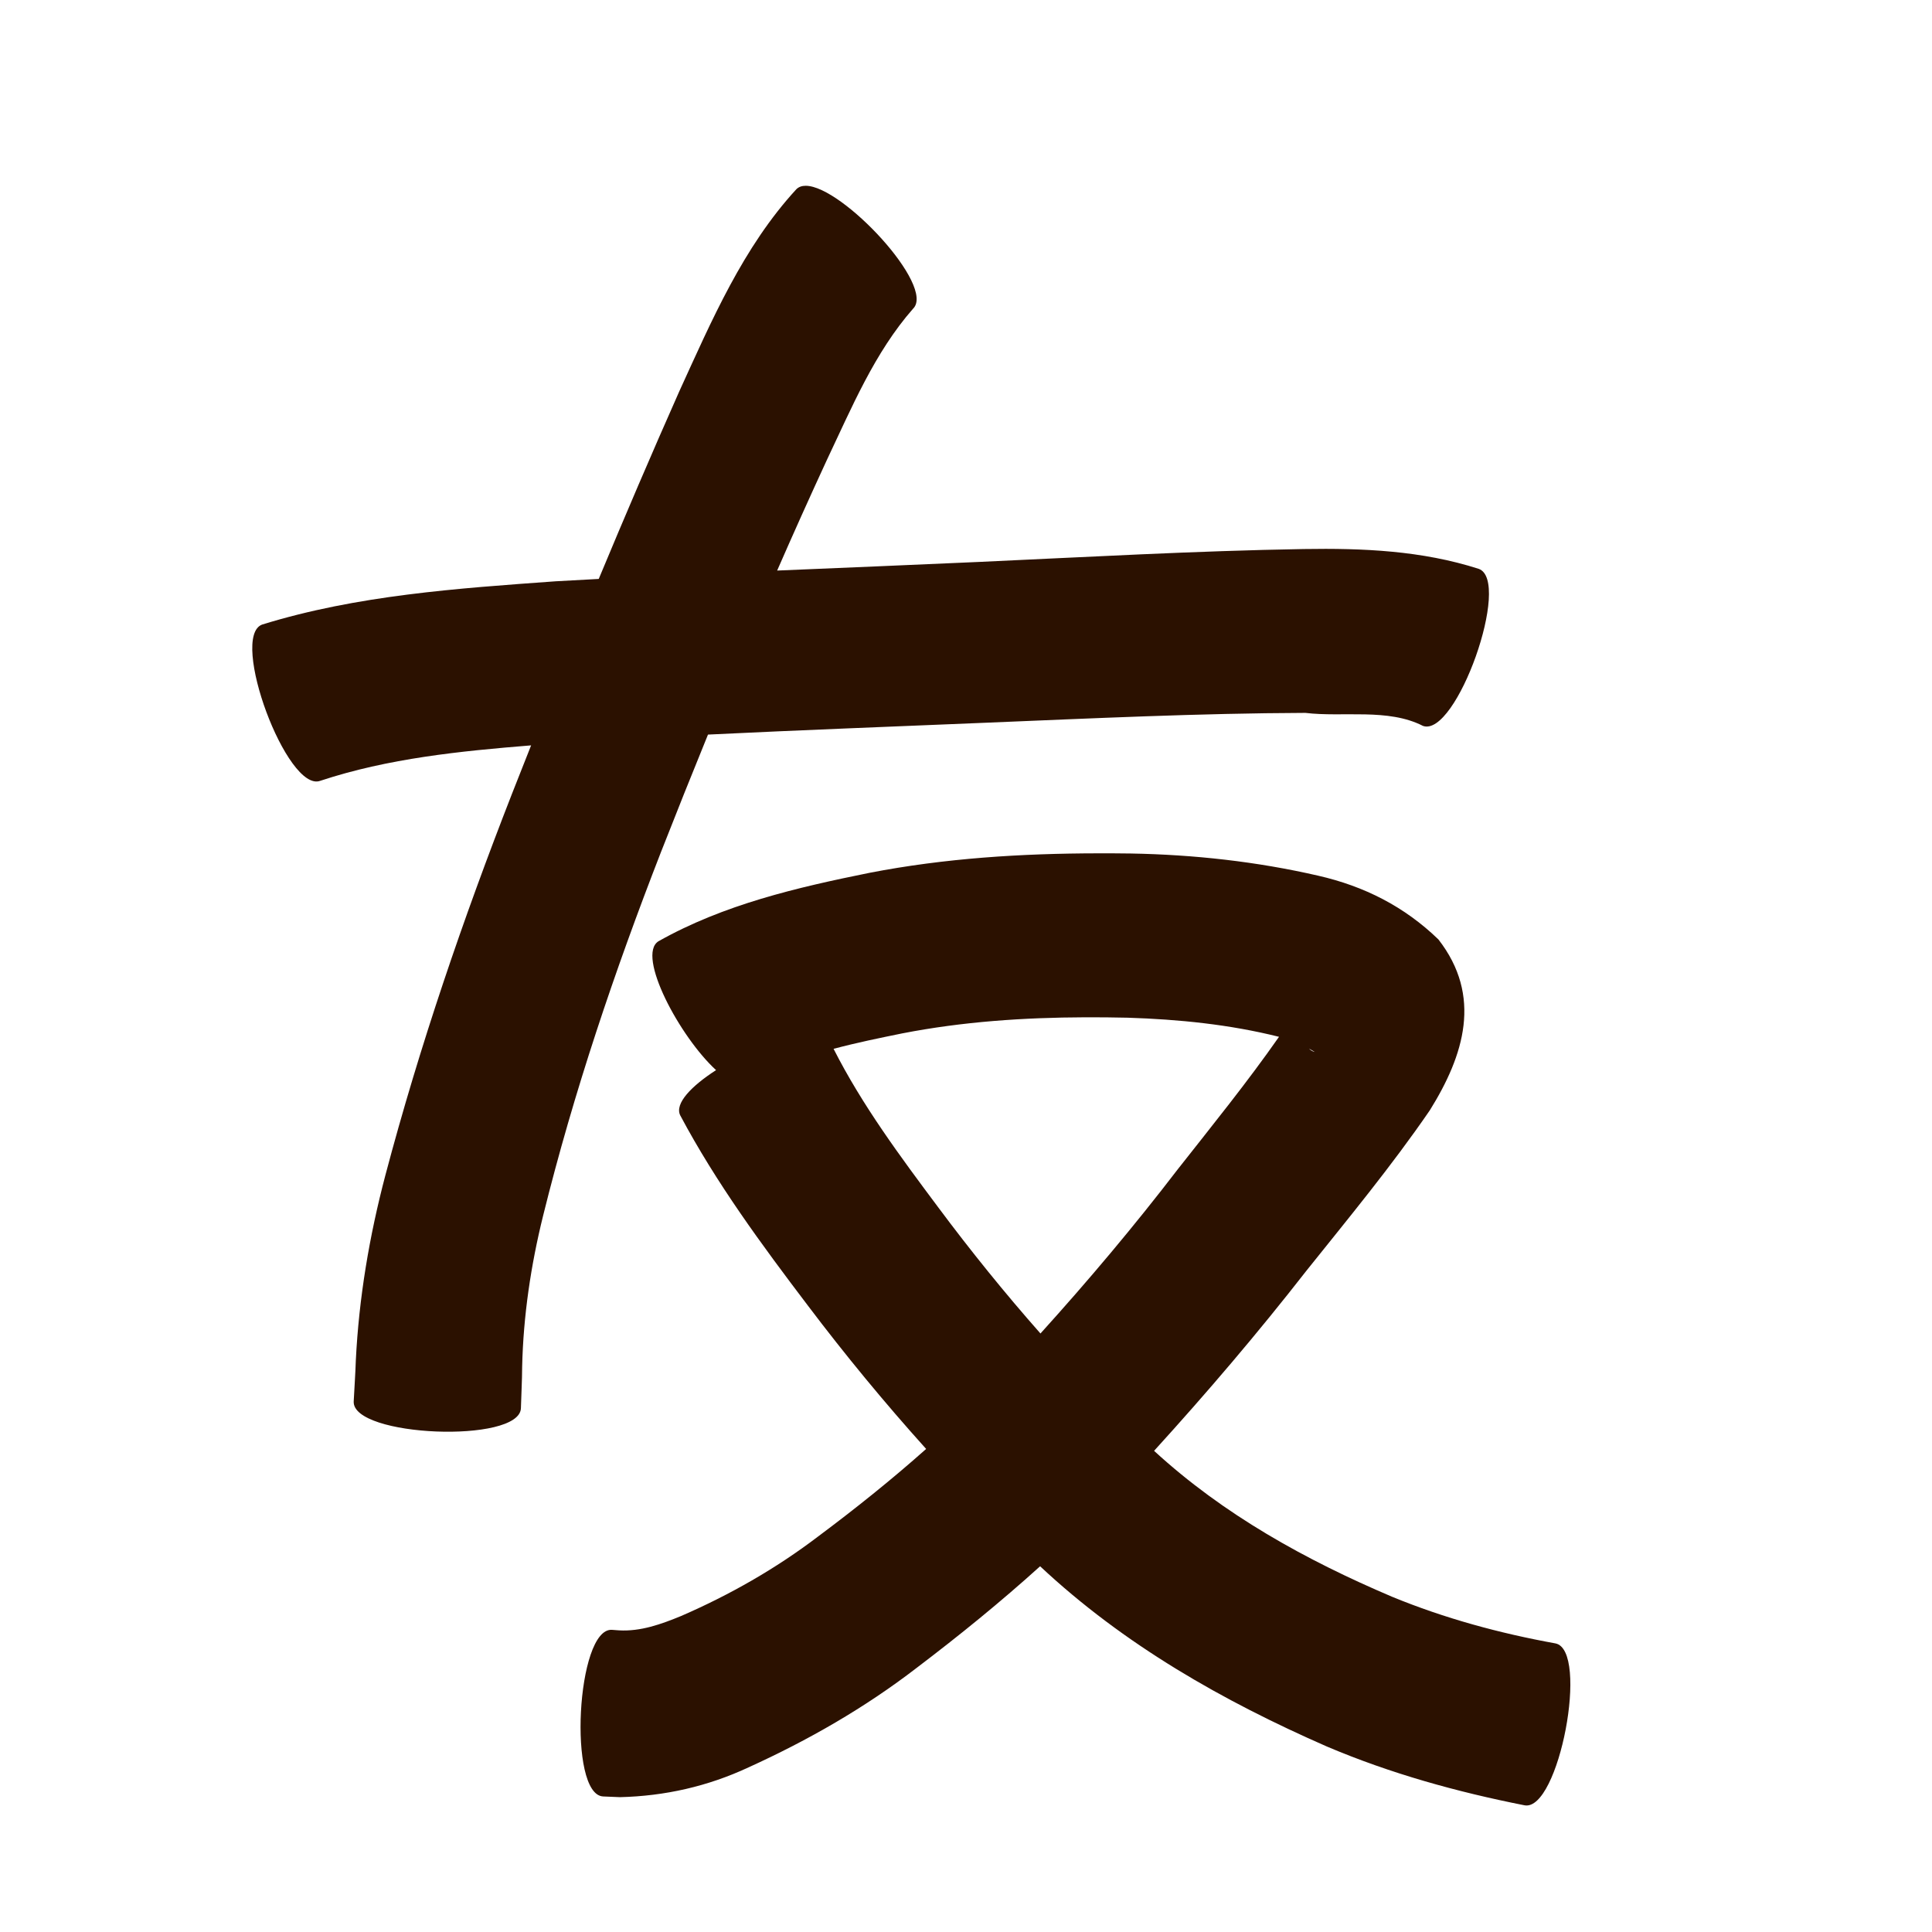 <?xml version="1.0" encoding="UTF-8" standalone="no"?>
<svg
   xmlns:dc="http://purl.org/dc/elements/1.1/"
   xmlns:cc="http://creativecommons.org/ns#"
   xmlns:rdf="http://www.w3.org/1999/02/22-rdf-syntax-ns#"
   xmlns:svg="http://www.w3.org/2000/svg"
   xmlns="http://www.w3.org/2000/svg"
   xmlns:sodipodi="http://sodipodi.sourceforge.net/DTD/sodipodi-0.dtd"
   xmlns:inkscape="http://www.inkscape.org/namespaces/inkscape"
   width="1024"
   height="1024"
   id="U53CB"
   version="1.1"
   inkscape:version="0.48.0 r9654"
   sodipodi:docname="U+53CB.svg">
  <defs
     id="defs9" />
  <sodipodi:namedview
     pagecolor="#ffffff"
     bordercolor="#666666"
     borderopacity="1"
     objecttolerance="10"
     gridtolerance="10"
     guidetolerance="10"
     inkscape:pageopacity="0"
     inkscape:pageshadow="2"
     inkscape:window-width="640"
     inkscape:window-height="480"
     id="namedview7"
     showgrid="false"
     inkscape:zoom="0.27441406"
     inkscape:cx="512"
     inkscape:cy="512"
     inkscape:window-x="0"
     inkscape:window-y="25"
     inkscape:window-maximized="0"
     inkscape:current-layer="U53CB" />
  <path
     style="fill:#2b1100;fill-opacity:1;fill-rule:nonzero;stroke:none"
     d="M 427.094 98.469 C 425.085 98.458 423.385 99.021 422.125 100.25 C 393.81 131.007 377.175 169.949 360 207.5 C 345.382 240.442 331.197 273.576 317.344 306.844 C 309.736 307.246 302.137 307.659 294.531 308.094 C 242.267 311.876 189.291 315.462 138.938 331.031 C 121.376 337.569 152.188 420.382 169.75 413.844 C 205.754 401.93 243.776 398.115 281.5 395.062 C 278.111 403.601 274.728 412.135 271.375 420.688 C 245.499 486.916 222.454 554.198 204.25 622.938 C 195.77 655.096 190.239 687.833 188.594 721.031 C 188.365 728.306 187.829 735.577 187.469 742.844 C 186.712 761.64 275.337 765.201 276.094 746.406 C 276.286 739.063 276.728 731.724 276.75 724.375 C 277.379 697.353 281.35 670.67 287.844 644.406 C 304.106 578.758 325.787 514.672 350.312 451.656 C 358.484 430.826 366.796 410.061 375.25 389.344 C 424.295 386.95 473.378 385.114 522.438 383.062 C 578.899 380.745 635.357 378.041 691.875 377.844 C 711.665 380.261 735.658 375.238 754.219 384.75 C 771.879 391.014 801.41 307.763 783.75 301.5 C 753.728 291.838 722.36 290.484 690.969 291 C 633.509 291.98 576.12 295.224 518.719 297.844 C 483.126 299.457 447.504 300.888 411.906 302.406 C 420.467 282.826 429.223 263.341 438.188 243.938 C 451.333 216.285 463.52 186.863 483.938 163.625 C 496.122 151.745 446.51 98.577 427.094 98.469 z M 581.969 452.281 C 541.412 452.338 500.89 454.854 460.969 462.594 C 422.42 470.377 383.55 479.419 348.969 498.906 C 337.174 506.38 360.354 549.652 379.531 567.188 C 366.527 575.567 357.455 584.894 360.531 591.156 C 379.585 626.973 403.692 659.702 428.156 691.938 C 448.001 718.207 468.911 743.557 490.875 767.969 C 472.512 784.31 453.278 799.69 433.562 814.406 C 411.137 831.463 386.761 845.333 360.969 856.531 C 350.435 860.858 339.608 864.783 328.094 864.125 C 326.83 864.025 325.545 863.944 324.281 863.844 C 305.545 862.859 300.92 951.171 319.656 952.156 C 322.636 952.279 325.614 952.407 328.594 952.531 C 352.328 951.963 375.11 946.829 396.719 936.75 C 428.304 922.392 458.397 905.167 485.938 883.938 C 508.43 866.873 530.355 849.075 551.281 830.156 C 595.641 871.692 648.109 901.543 703.406 925.75 C 737.07 940.028 772.238 949.77 808.031 956.844 C 826.235 960.313 842.579 874.5 824.375 871.031 C 794.733 865.652 765.664 857.769 737.75 846.281 C 692.015 826.815 648.526 802.817 611.688 768.969 C 639.703 738.178 666.703 706.513 692.312 673.656 C 714.689 645.692 737.57 618.027 757.844 588.469 C 776.014 559.28 785.751 527.919 762.375 497.906 C 744.378 480.509 723.145 469.714 698.625 464.125 C 666.029 456.626 632.798 452.974 599.344 452.375 C 593.551 452.29 587.763 452.273 581.969 452.281 z M 575.219 539.188 C 582.725 539.161 590.245 539.236 597.75 539.406 C 624.754 540.269 651.675 542.968 677.906 549.531 C 661.044 573.657 642.474 596.563 624.281 619.688 C 601.239 649.763 576.859 678.707 551.469 706.781 C 532.482 685.282 514.432 662.938 497.25 639.875 C 477.189 613.016 457.019 585.891 441.812 555.906 C 453.836 552.69 466.077 550.18 478.188 547.719 C 510.209 541.476 542.694 539.3 575.219 539.188 z M 693.812 555.781 C 695.009 556.468 696.026 557.052 696.875 557.562 C 695.653 557.294 694.643 556.652 693.812 555.781 z "
     id="path13261" />
</svg>
